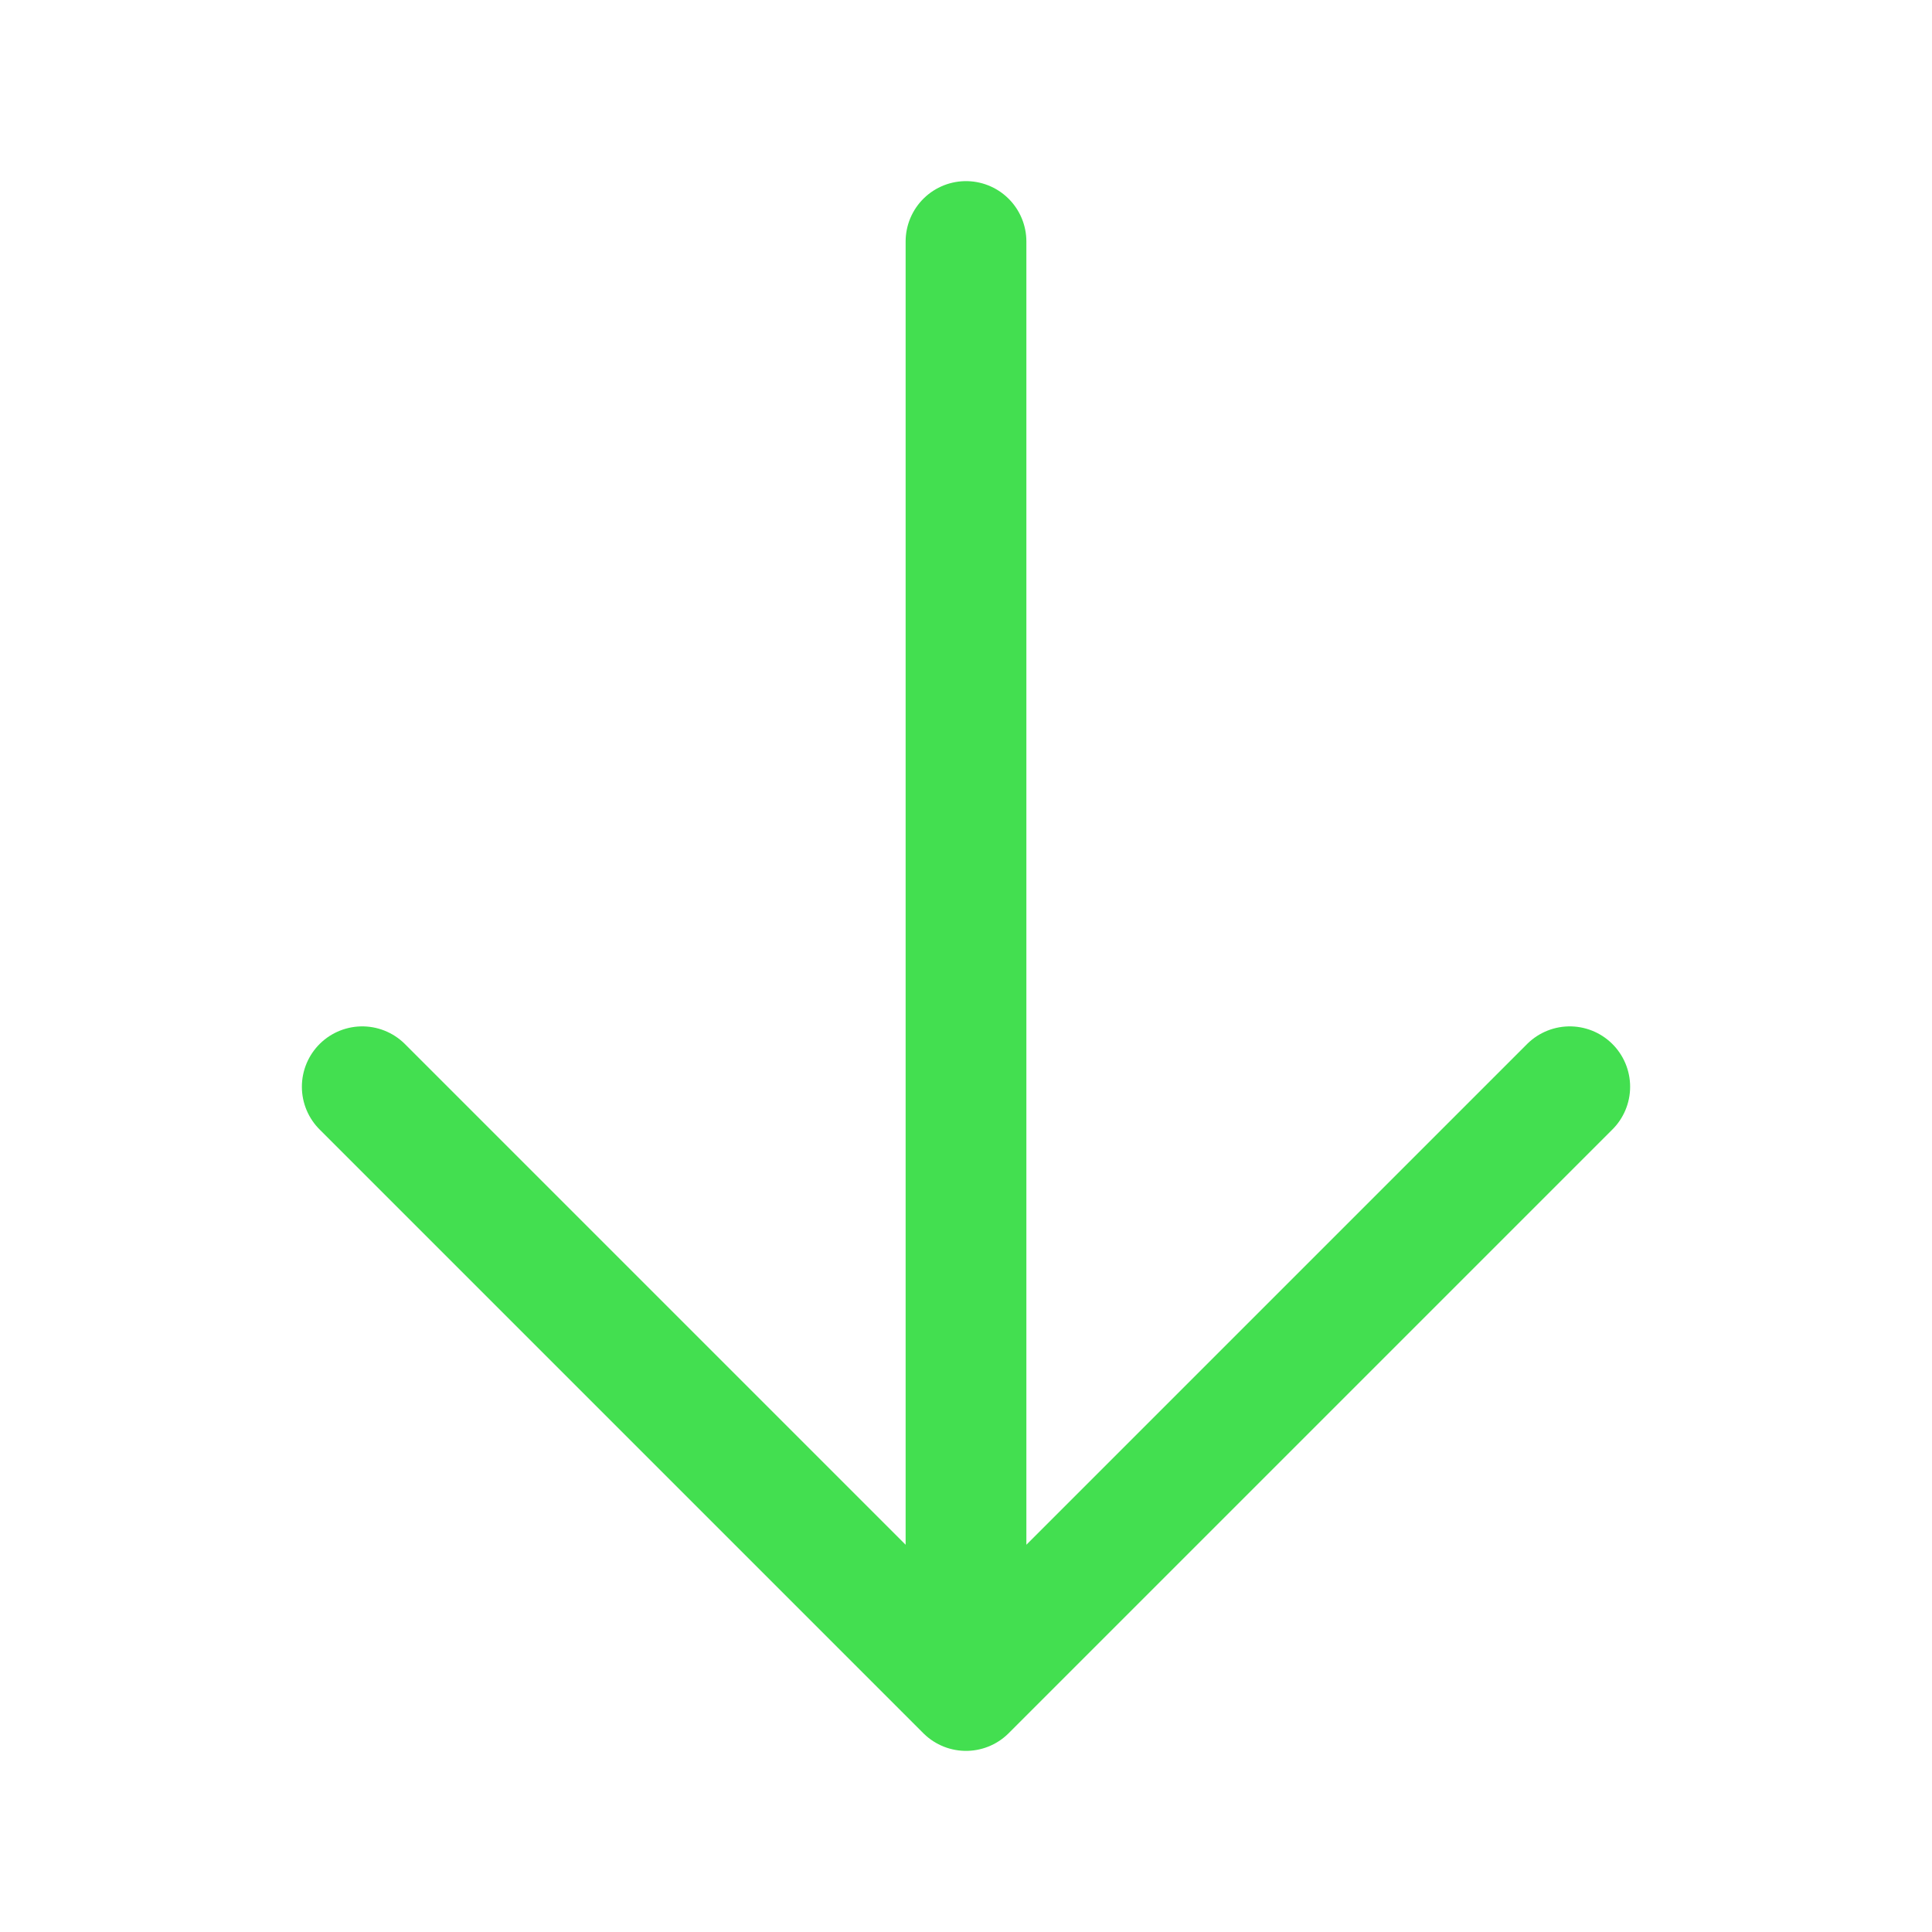 <svg width="24" height="24" viewBox="0 0 24 24" fill="none" xmlns="http://www.w3.org/2000/svg">
<path d="M19.5 13.5L12 21M12 21L4.5 13.5M12 21V3" stroke="#43DF50" stroke-width="1.5" stroke-linecap="round" stroke-linejoin="round"/>
</svg>

